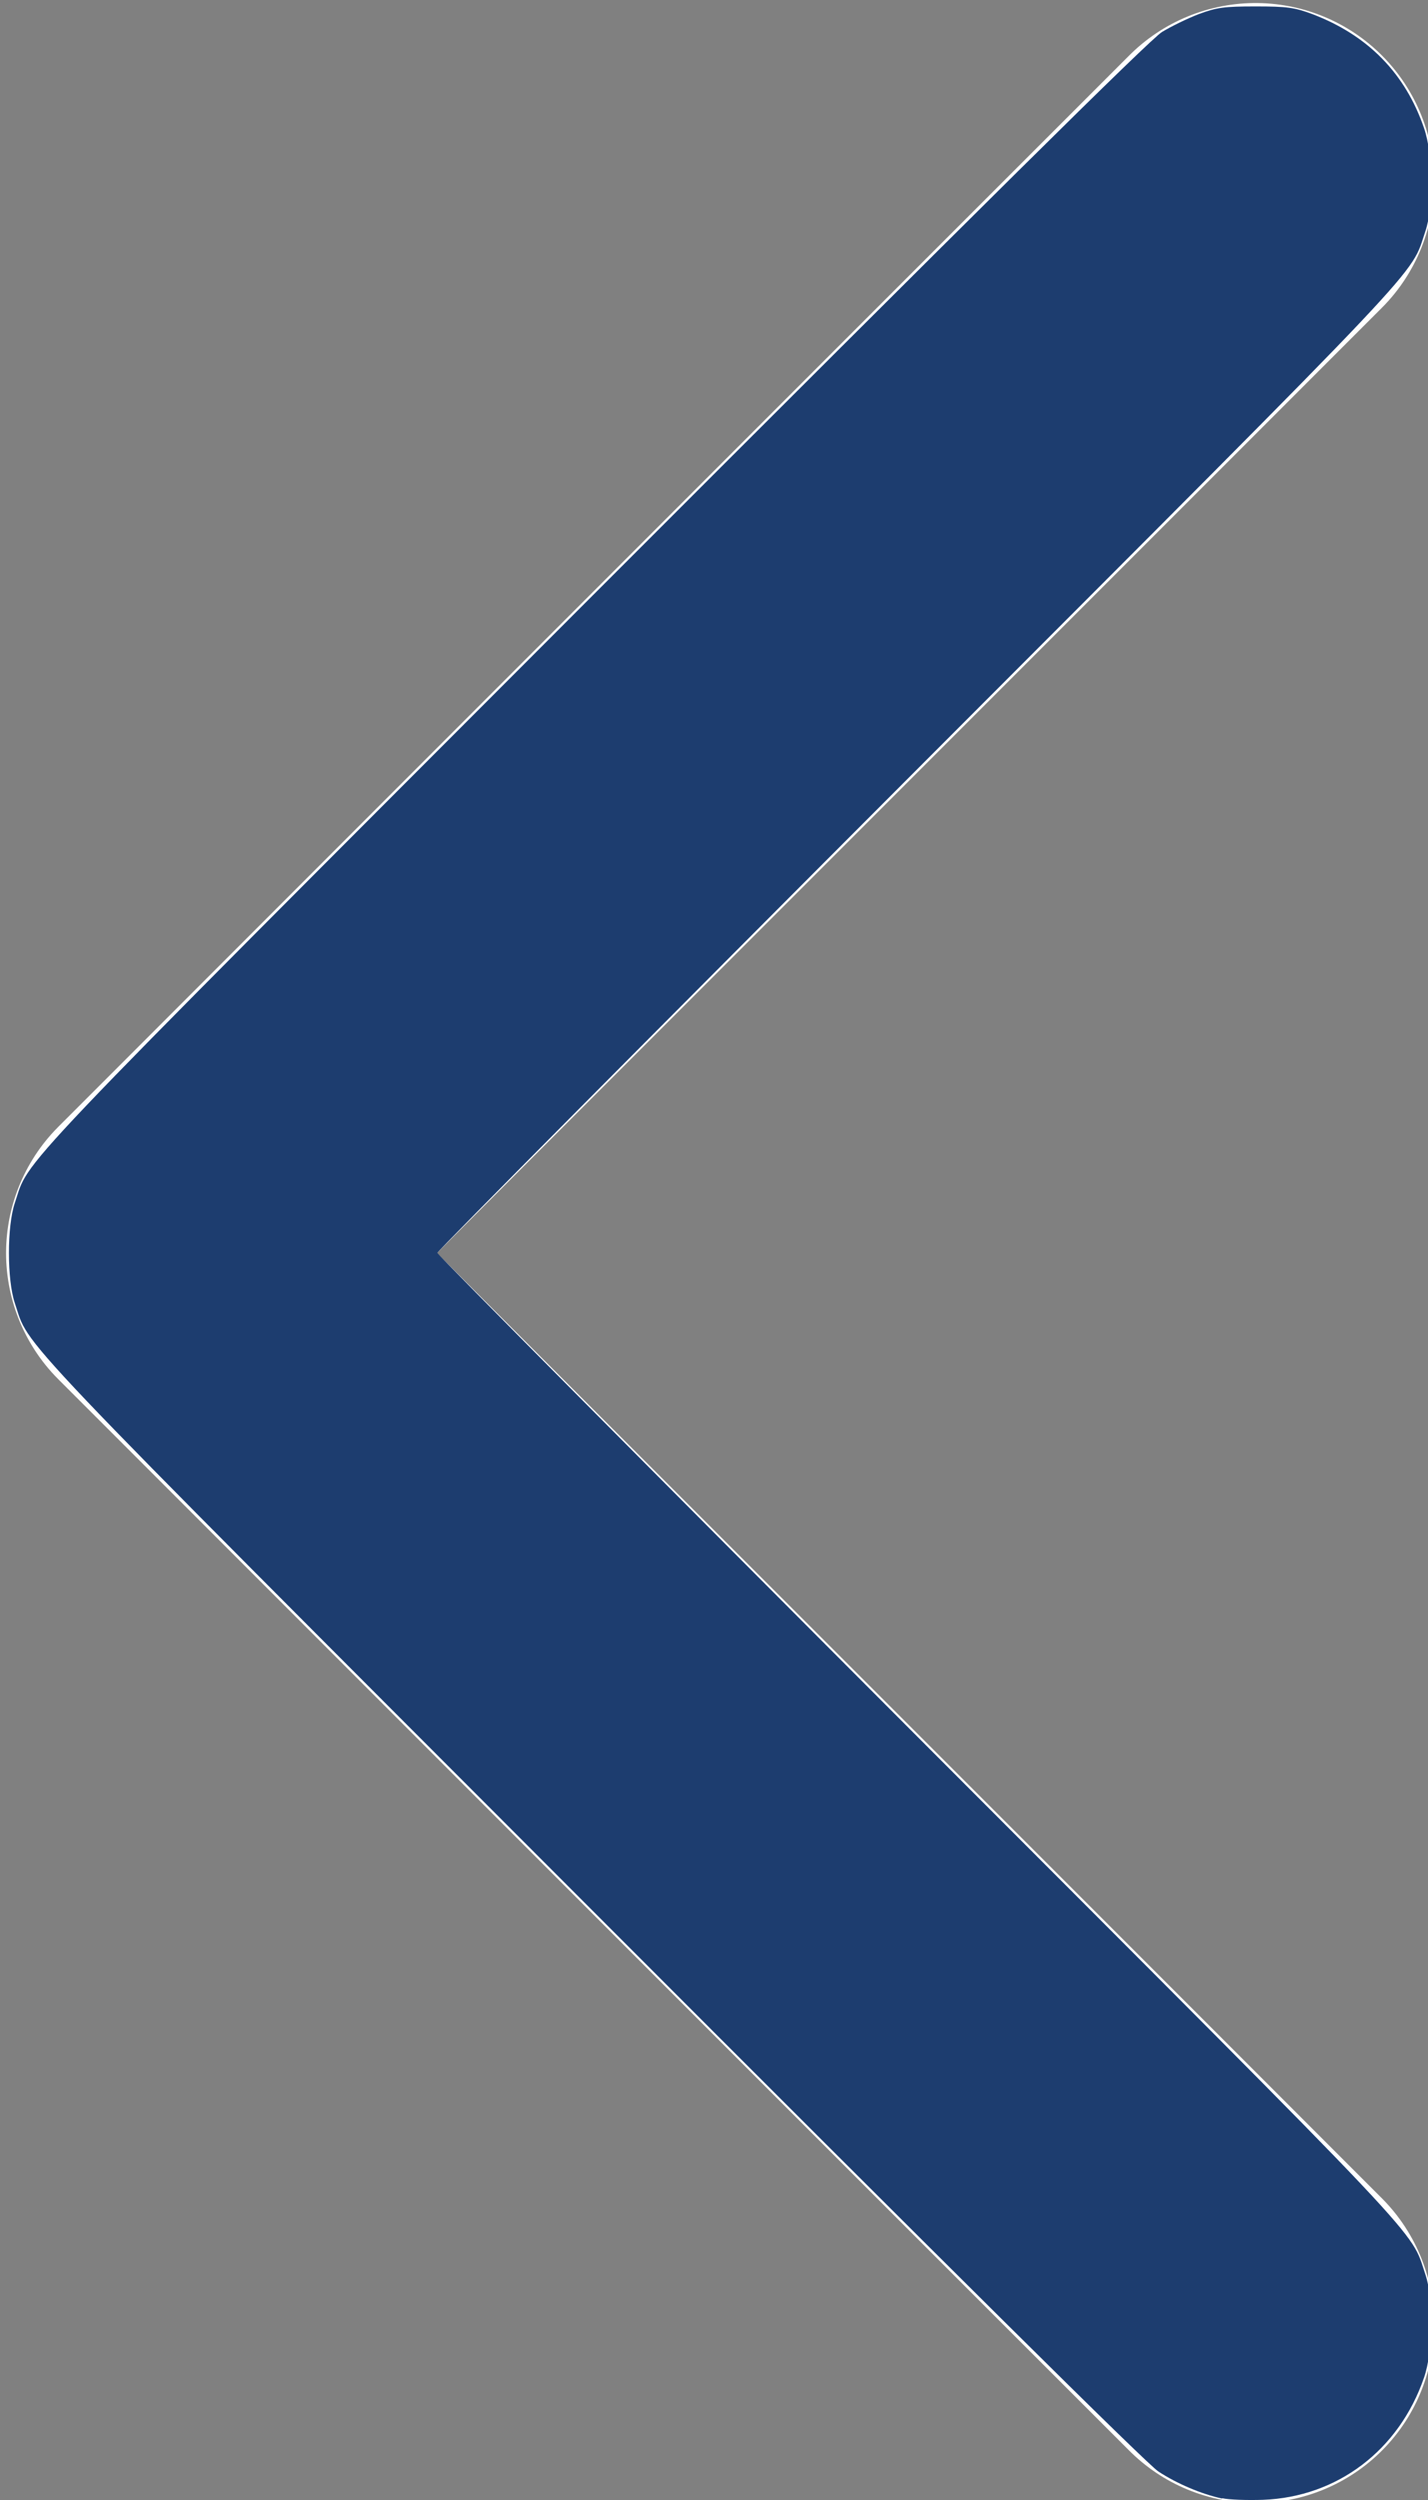 <?xml version="1.0" encoding="UTF-8" standalone="no"?>
<svg
   xmlns:dc="http://purl.org/dc/elements/1.1/"
   xmlns:cc="http://creativecommons.org/ns#"
   xmlns:rdf="http://www.w3.org/1999/02/22-rdf-syntax-ns#"
   xmlns:svg="http://www.w3.org/2000/svg"
   xmlns="http://www.w3.org/2000/svg"
   xmlns:sodipodi="http://sodipodi.sourceforge.net/DTD/sodipodi-0.dtd"
   xmlns:inkscape="http://www.inkscape.org/namespaces/inkscape"
   width="8"
   height="14"
   viewBox="0 0 8 14"
   fill="none"
   version="1.1"
   id="svg24"
   sodipodi:docname="sl-arrow_l_2.svg"
   inkscape:version="1.0.2 (e86c870879, 2021-01-15, custom)">
  <rect x="0" y="0" width="8" height="14" fill="#808080" stroke="none"/>
  <defs
     id="defs28" />
  <sodipodi:namedview
     pagecolor="#ffffff"
     bordercolor="#666666"
     borderopacity="1"
     objecttolerance="10"
     gridtolerance="10"
     guidetolerance="10"
     inkscape:pageopacity="0"
     inkscape:pageshadow="2"
     inkscape:window-width="1920"
     inkscape:window-height="997"
     id="namedview26"
     showgrid="false"
     inkscape:pagecheckerboard="false"
     inkscape:zoom="41.7193"
     inkscape:cx="4.513763"
     inkscape:cy="7.2940605"
     inkscape:window-x="-9"
     inkscape:window-y="-9"
     inkscape:window-maximized="1"
     inkscape:current-layer="svg24" />
  <path
     d="m 7.034,13.017 -6,-6 6,-6"
     stroke="#ffffff"
     stroke-width="2"
     stroke-linecap="round"
     stroke-linejoin="round"
     id="path22"
     inkscape:transform-center-x="-0.18641997"
     inkscape:transform-center-y="0.6440678" />
  <path
     style="fill:#1d3d6f;stroke-width:0.017;fill-opacity:1"
     d="M 6.847,13.992 C 6.731,13.967 6.592,13.908 6.489,13.84 6.425,13.798 5.311,12.694 3.304,10.684 -0.01,7.366 0.17,7.555 0.083,7.297 0.039,7.166 0.039,6.867 0.083,6.737 0.17,6.479 -0.011,6.67 3.318,3.337 5.476,1.178 6.446,0.217 6.51,0.179 6.561,0.148 6.653,0.103 6.716,0.079 6.816,0.042 6.857,0.036 7.034,0.036 c 0.177,0 0.218,0.006 0.318,0.043 0.311,0.118 0.521,0.332 0.626,0.639 0.051,0.149 0.055,0.437 0.007,0.578 -0.087,0.257 0.062,0.099 -2.835,3 -1.485,1.487 -2.7,2.711 -2.7,2.72 0,0.009 1.215,1.233 2.7,2.72 2.898,2.901 2.748,2.743 2.835,3 0.048,0.141 0.044,0.429 -0.007,0.578 -0.14,0.407 -0.485,0.669 -0.902,0.685 -0.089,0.003 -0.192,-4.49e-4 -0.229,-0.009 z"
     id="path45" />
</svg>
